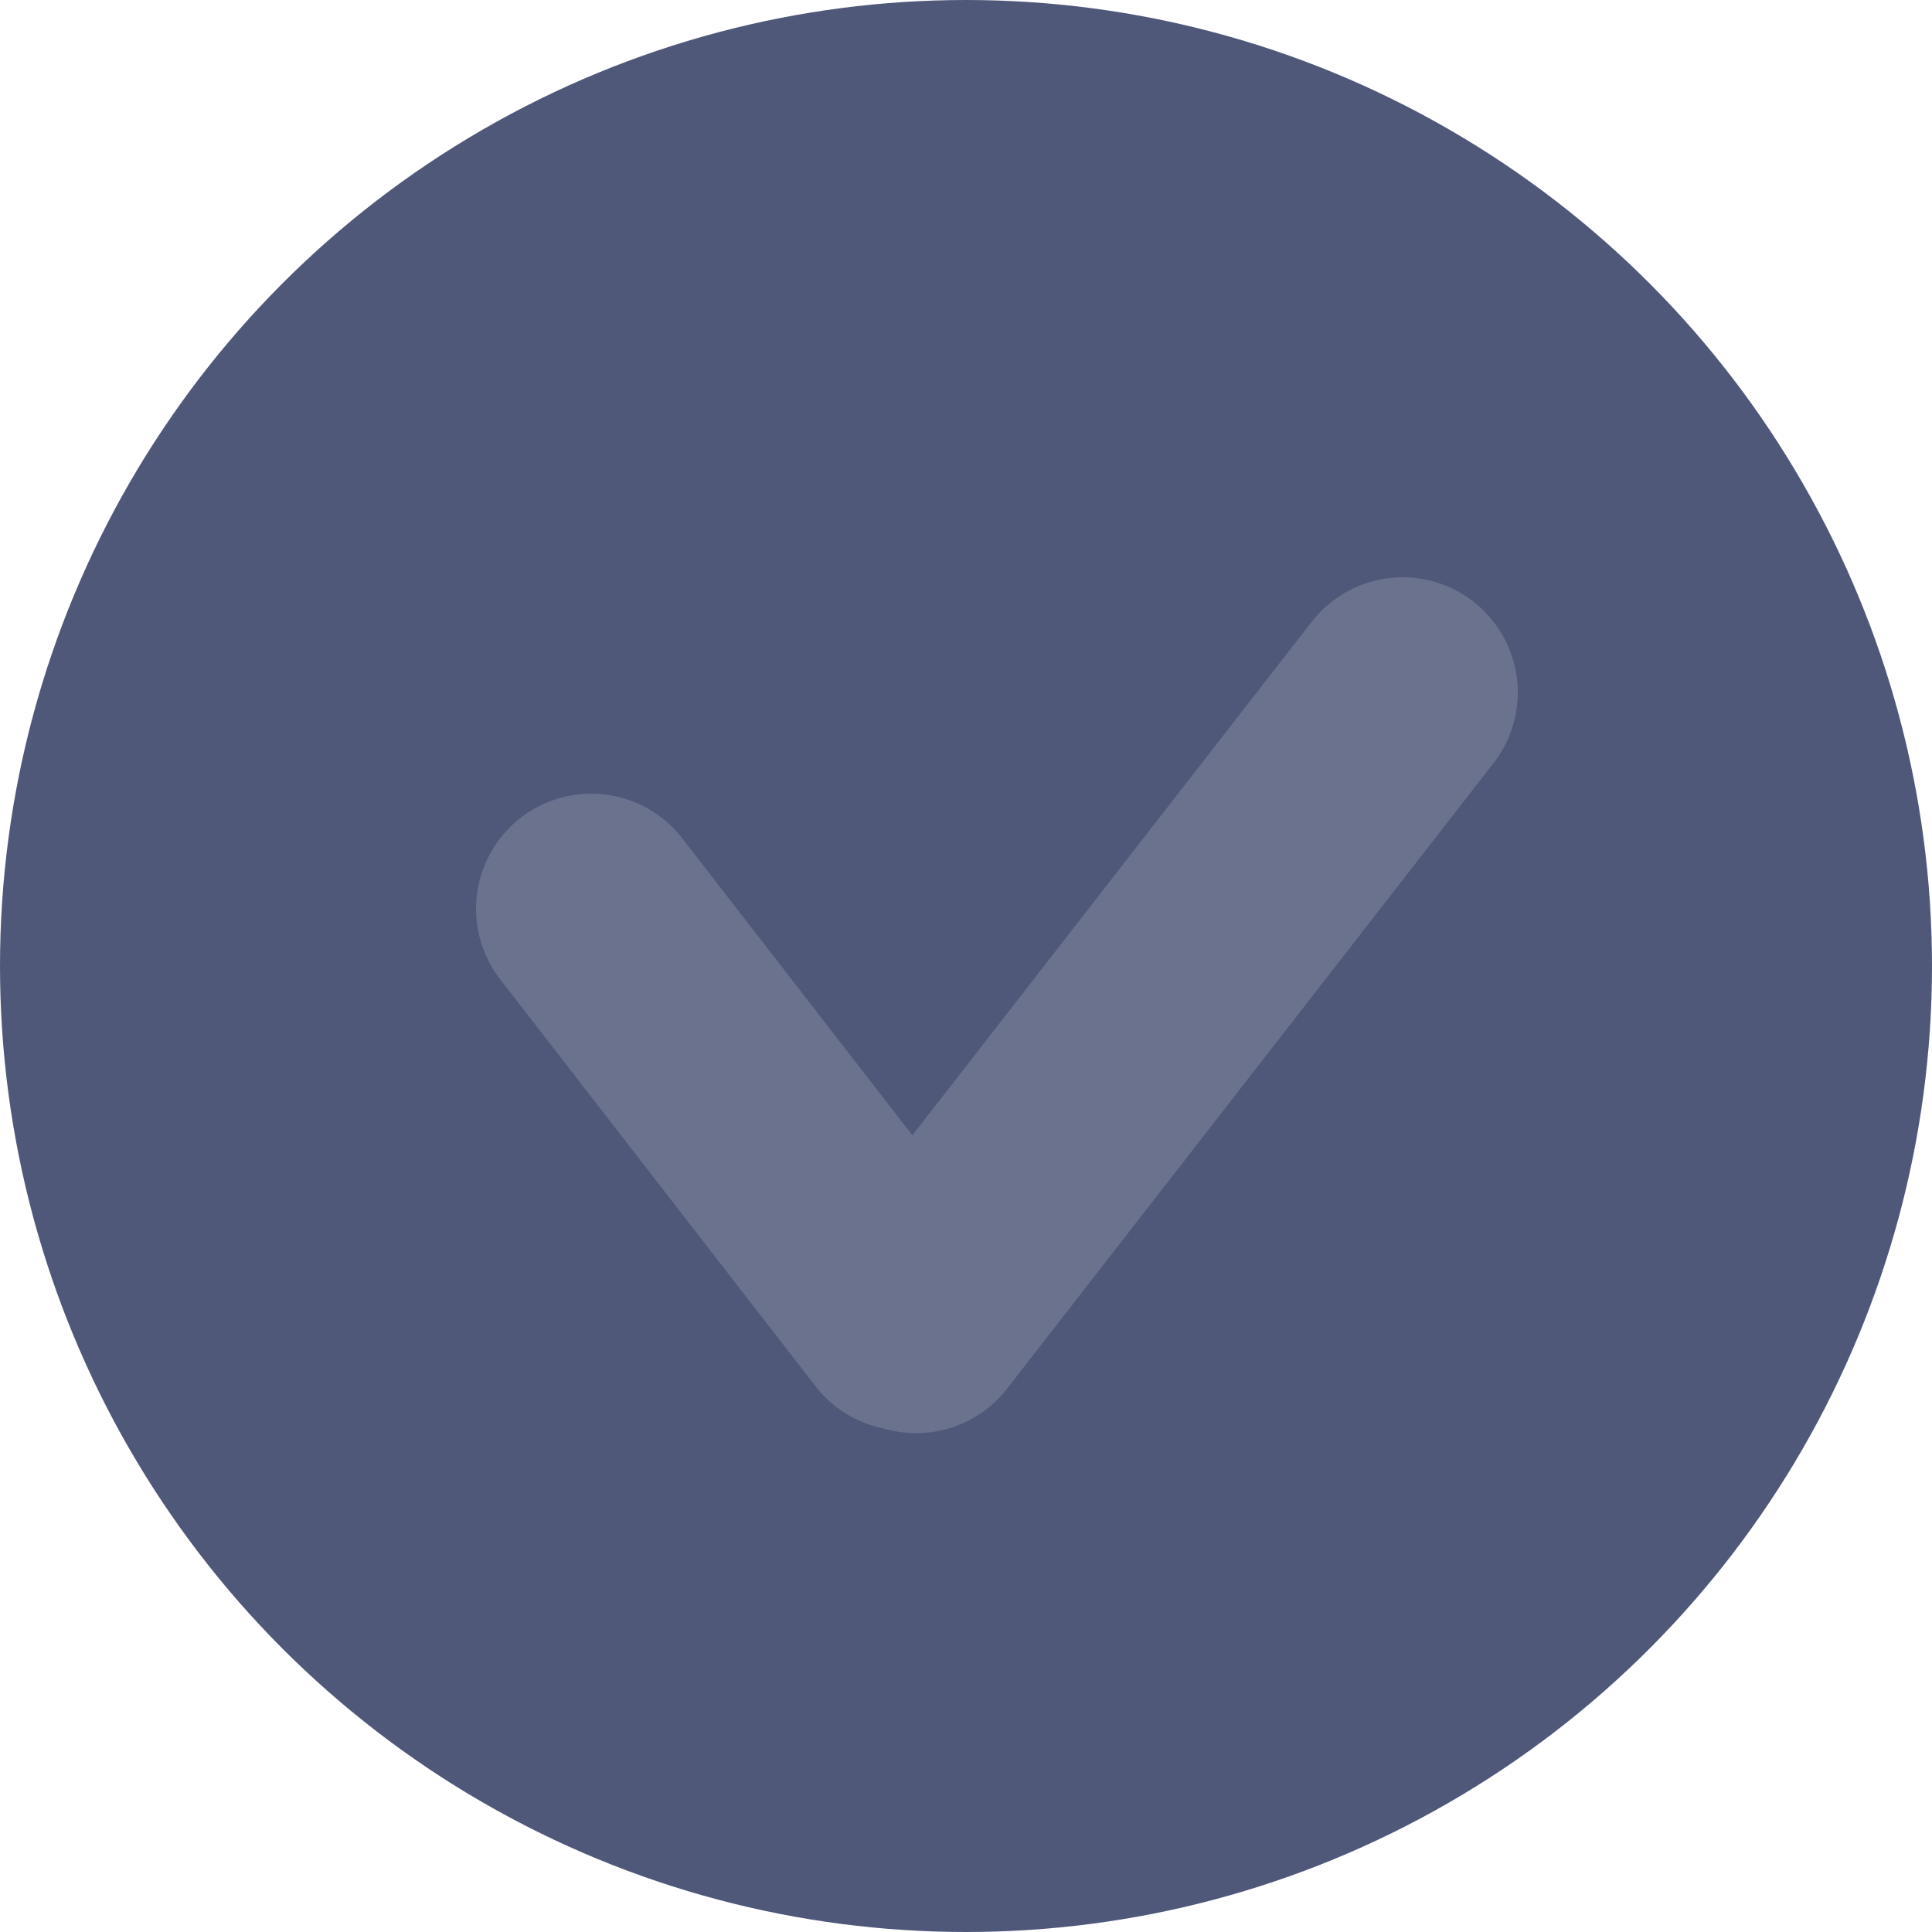 <svg xmlns="http://www.w3.org/2000/svg" viewBox="0 0 50 50"><defs><style>.cls-1{fill:#50587a;}.cls-2{fill:none;stroke:#6b728e;stroke-linecap:round;stroke-miterlimit:10;stroke-width:5.96px;}</style></defs><title>checklist_7</title><g id="Layer_2" data-name="Layer 2"><g id="Layer_1-2" data-name="Layer 1"><circle class="cls-1" cx="25" cy="25" r="25"/><line class="cls-2" x1="15.3" y1="23.52" x2="23.46" y2="34.05"/><line class="cls-2" x1="23.71" y1="34.11" x2="36.3" y2="17.92"/></g></g></svg>